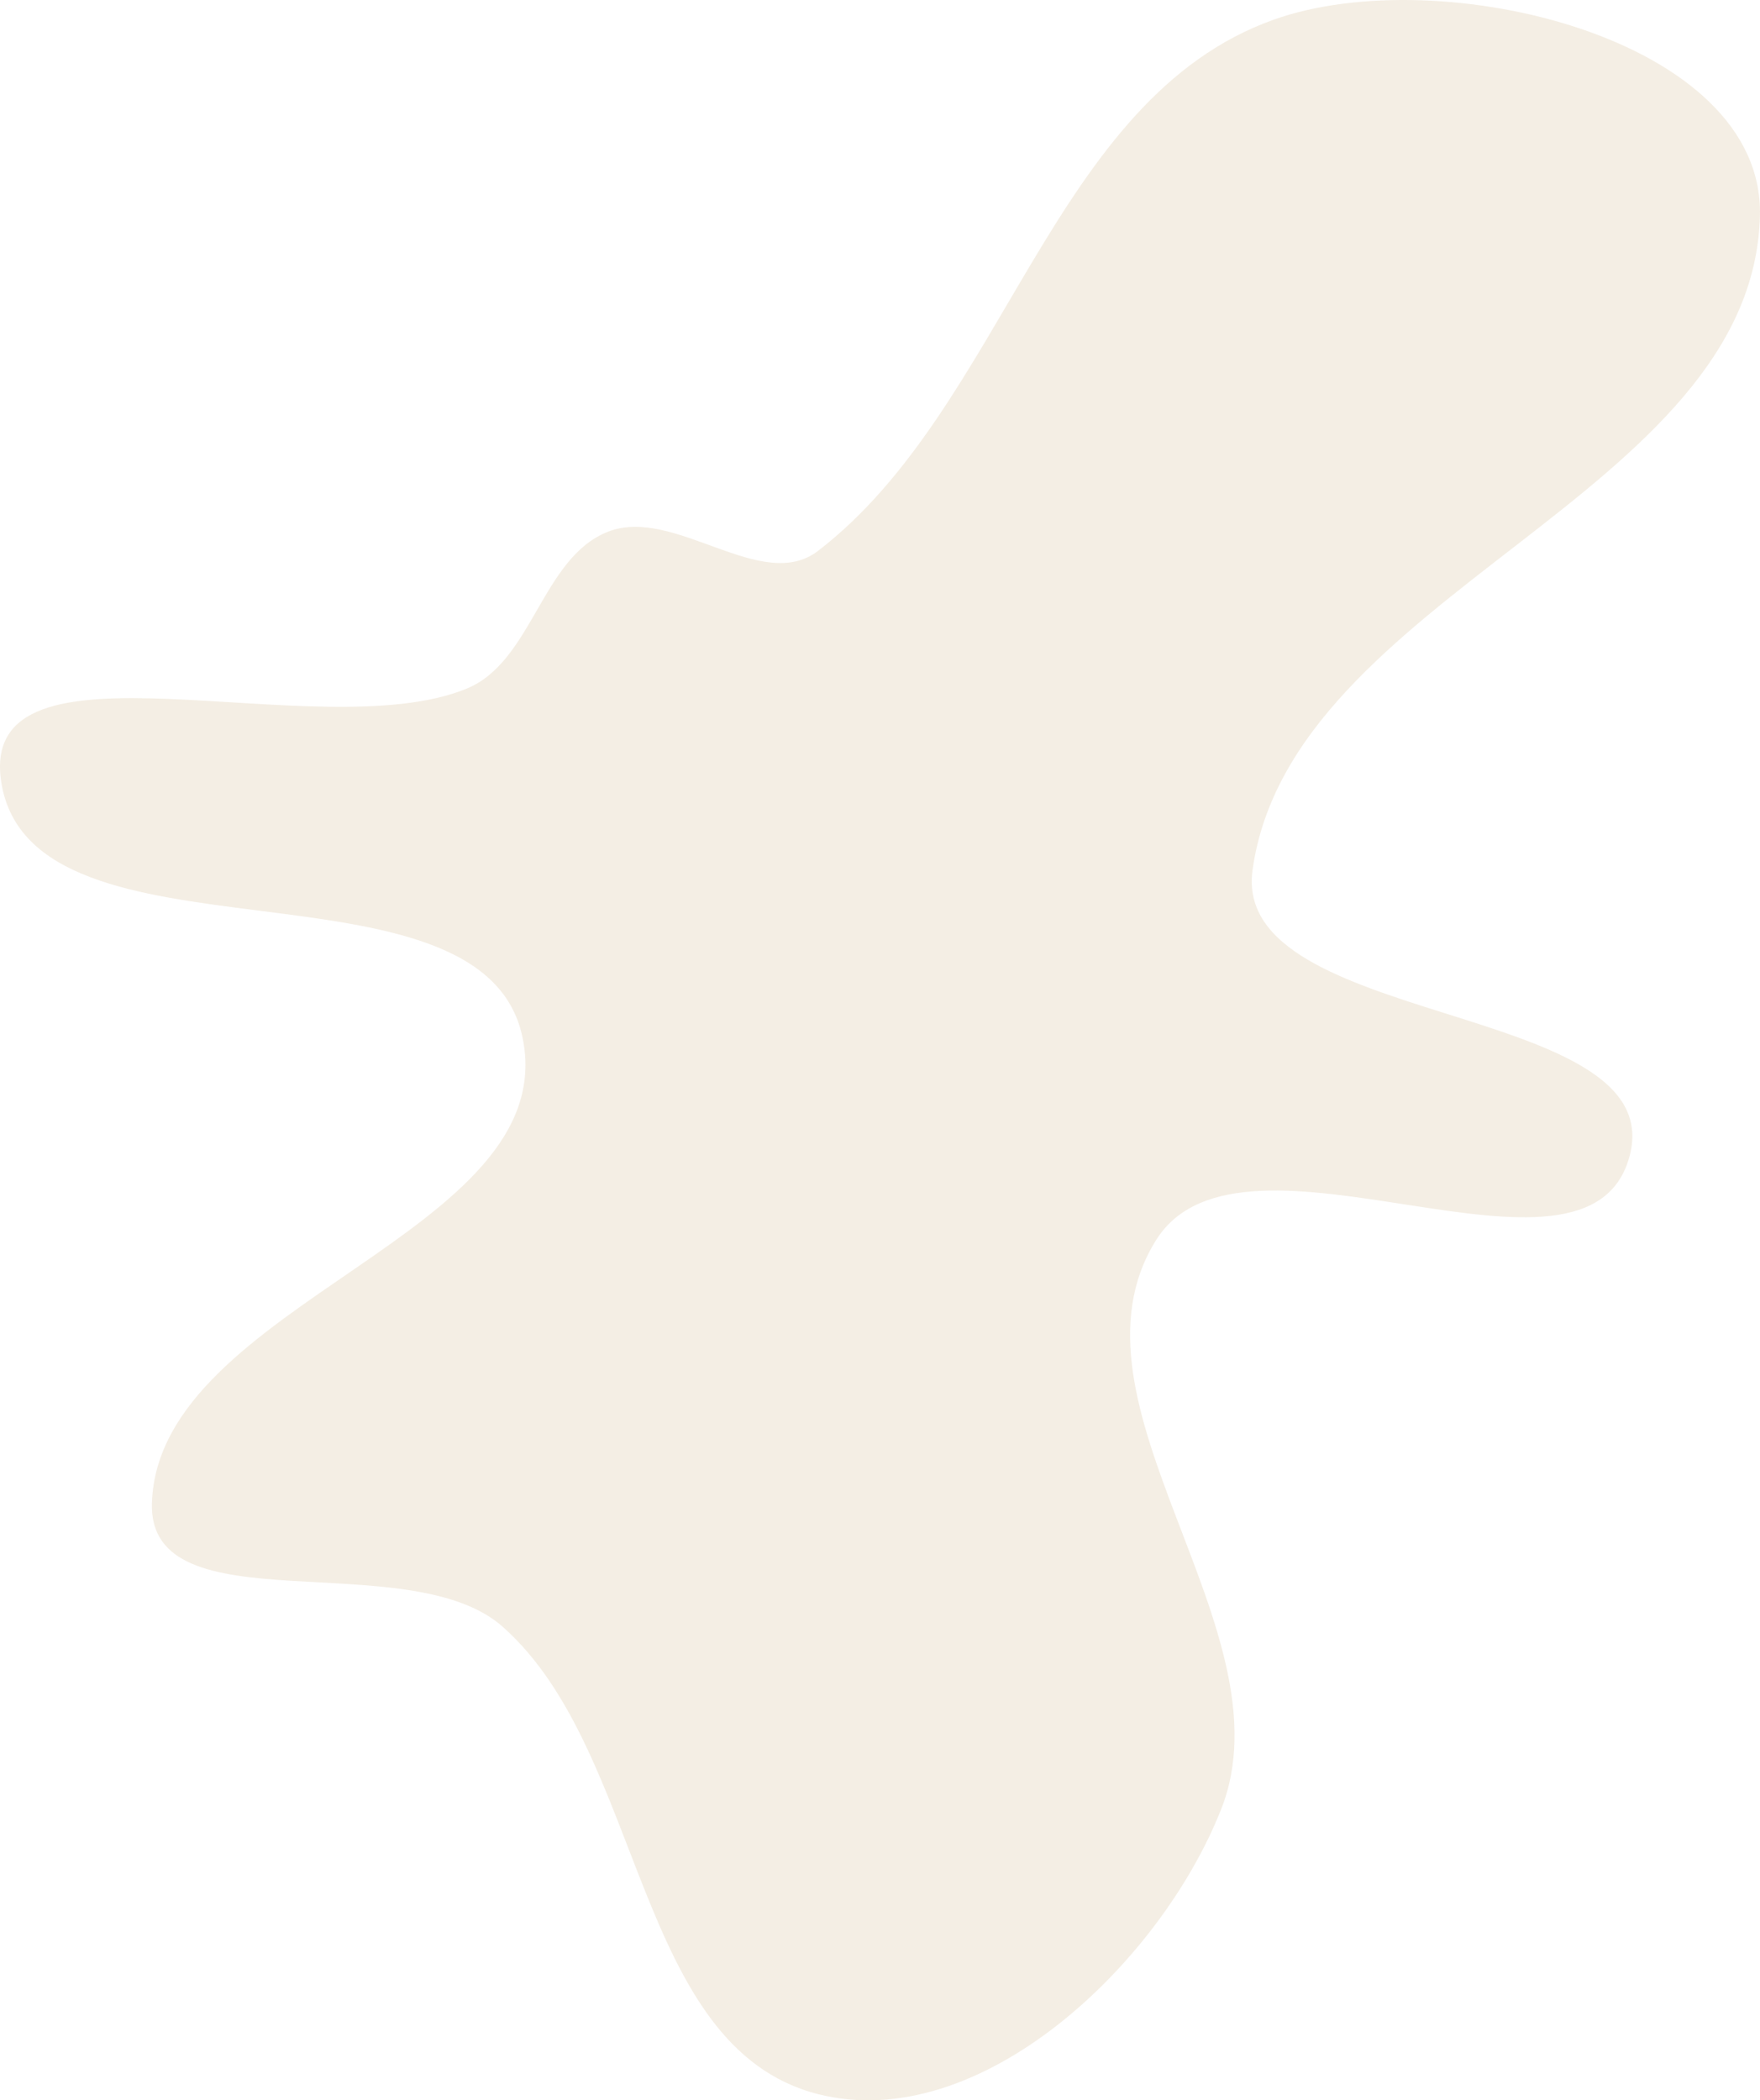 <svg width="57" height="68" viewBox="0 0 57 68" fill="none" xmlns="http://www.w3.org/2000/svg">
<path fill-rule="evenodd" clip-rule="evenodd" d="M26.495 17.834C32.557 13.174 34.061 3.194 41.259 0.634C46.657 -1.285 57.143 1.242 56.998 6.987C56.77 16.046 41.809 19.196 40.565 28.171C39.854 33.304 54.088 32.4 52.781 37.413C51.449 42.518 40.235 35.68 37.44 40.151C34.123 45.457 41.85 52.764 39.546 58.584C37.557 63.608 31.717 69.127 26.495 67.8C20.536 66.284 20.889 56.756 16.283 52.67C13.237 49.967 4.783 52.735 4.92 48.657C5.138 42.148 18.255 39.959 16.922 33.586C15.621 27.362 1.045 31.615 0.043 25.336C-0.777 20.192 10.32 24.276 15.121 22.292C17.249 21.413 17.546 18.055 19.69 17.215C21.838 16.373 24.664 19.241 26.495 17.834Z" fill="#C5A46D" fill-opacity="0.18"/>
</svg>
